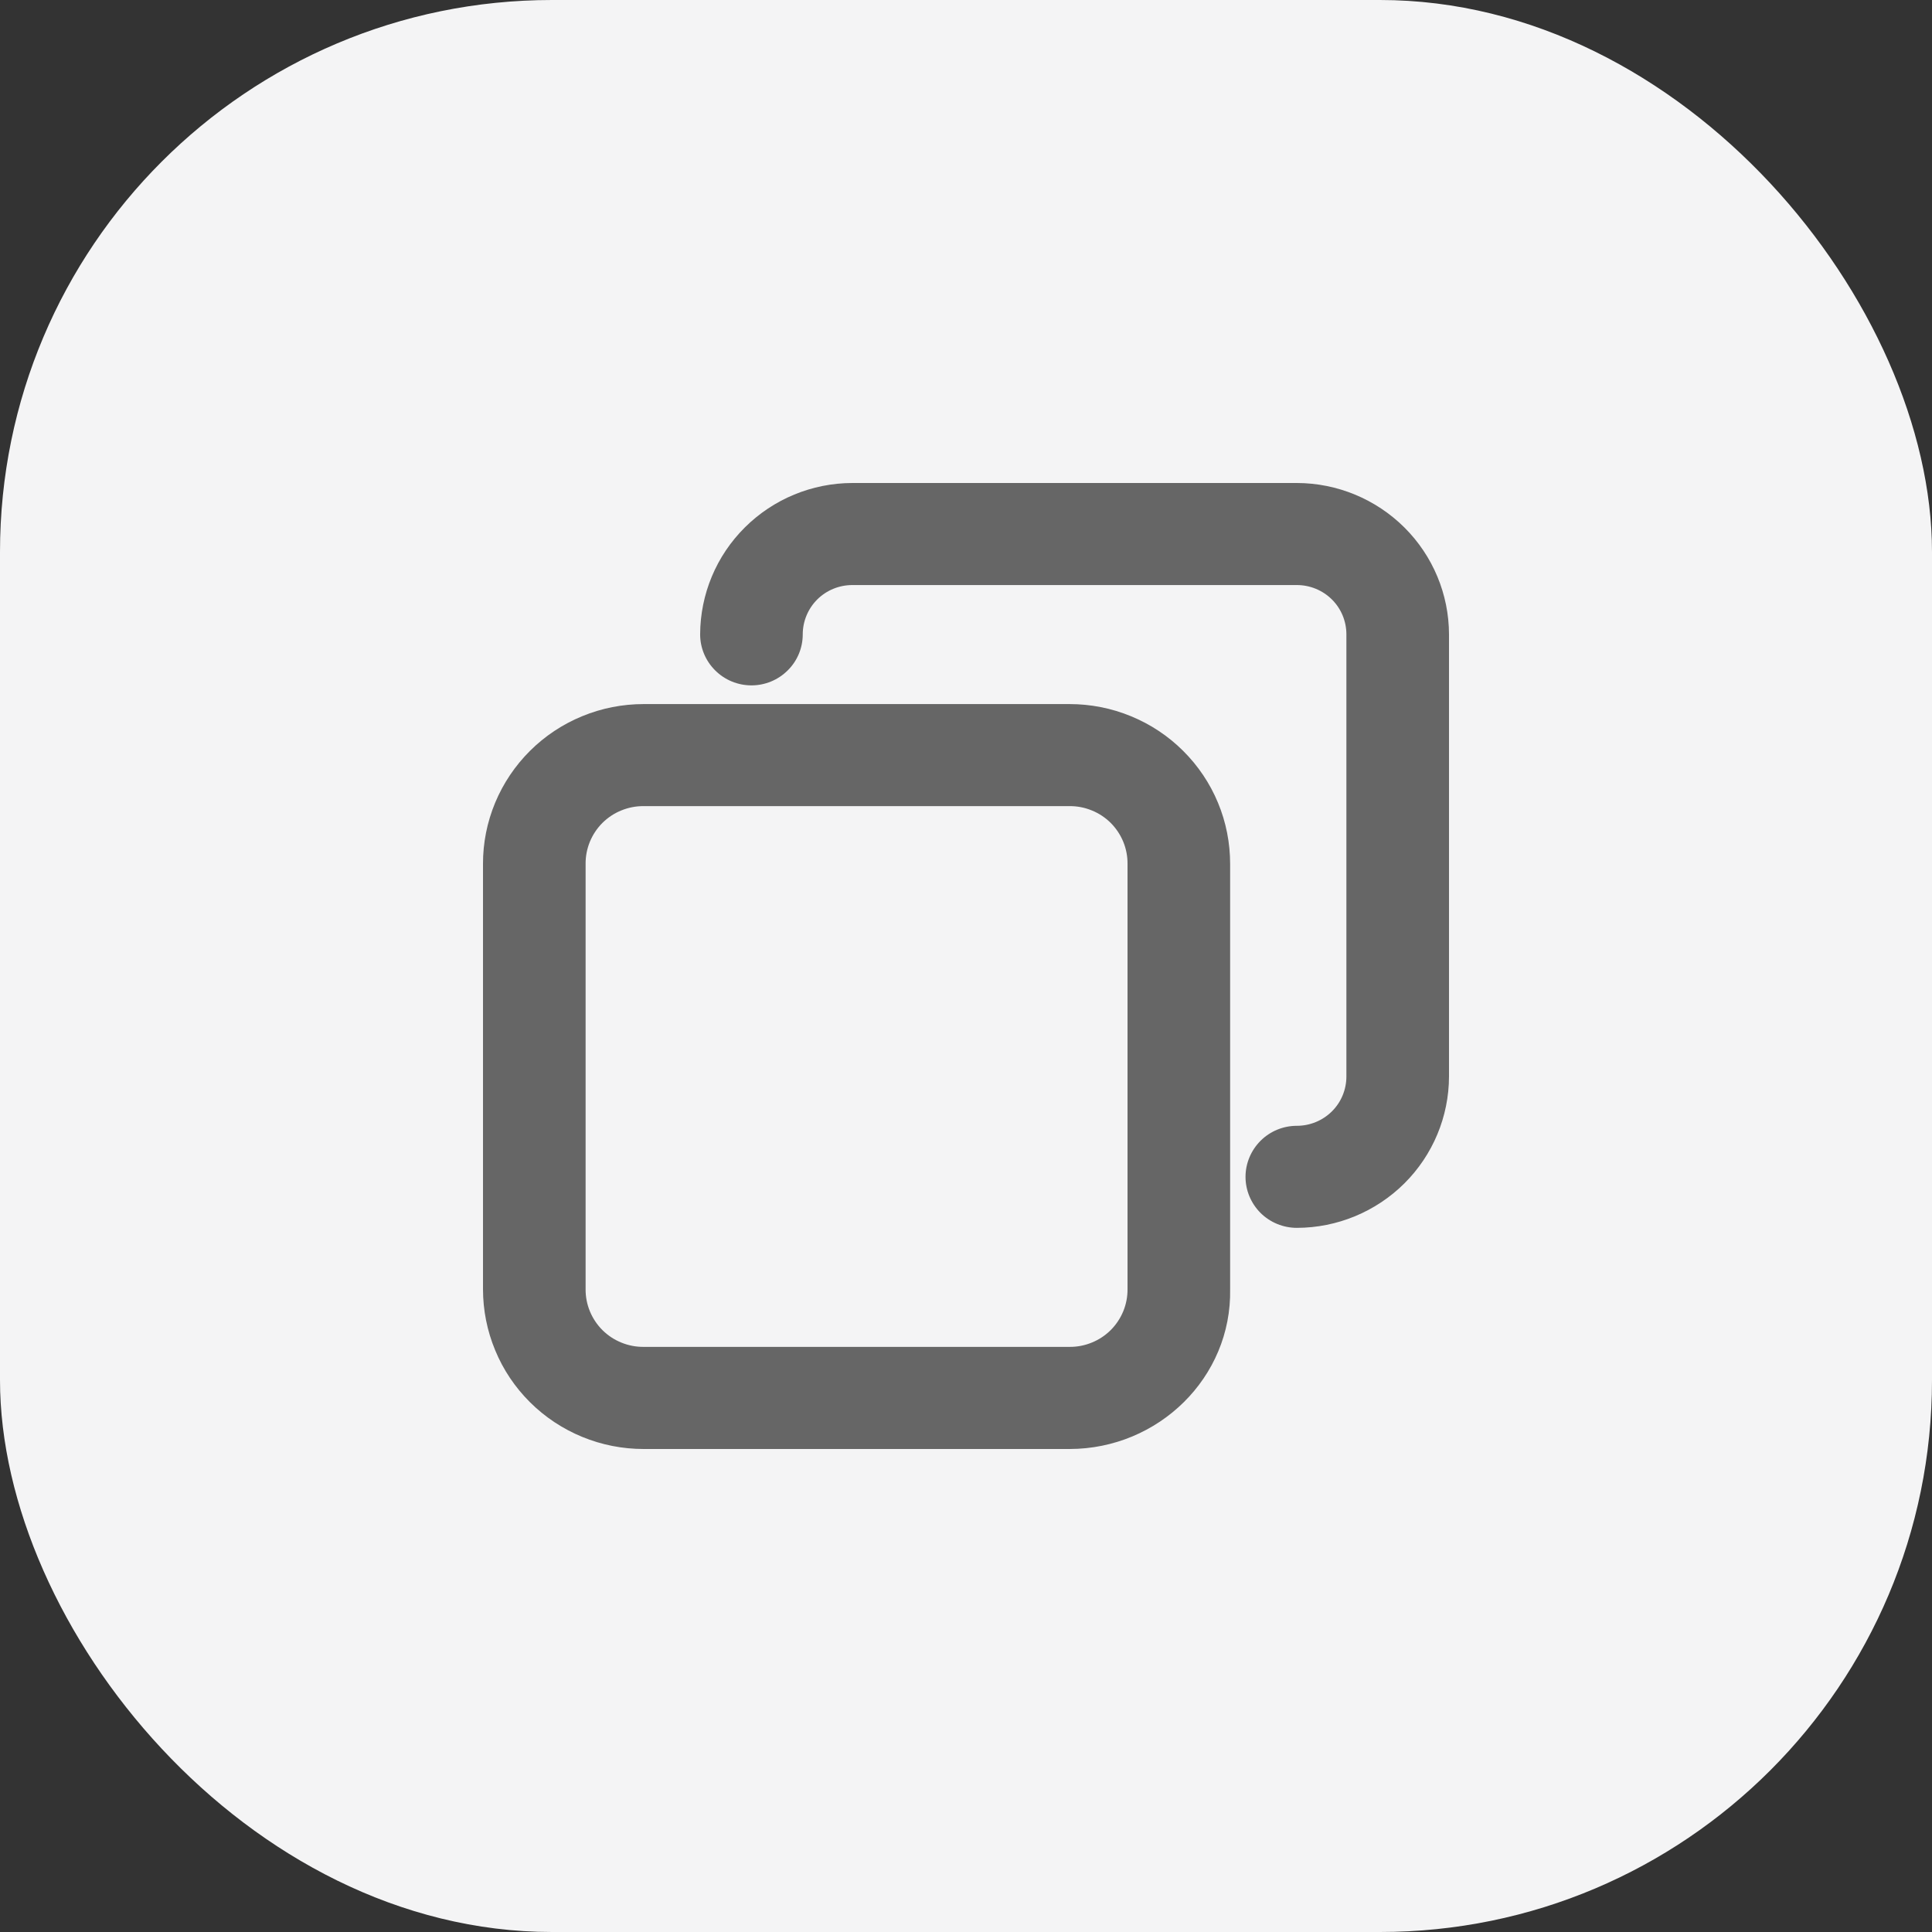 <svg width="28" height="28" viewBox="0 0 28 28" fill="none" xmlns="http://www.w3.org/2000/svg">
<rect x="0" y="0" width="28" height="28" fill="#333333" stroke="none"/>
<rect width="28" height="28" rx="8" fill="#F4F4F5"/>
<path d="M18.795 17.795C18.598 17.795 18.408 17.717 18.269 17.579C18.13 17.44 18.051 17.252 18.051 17.056C18.051 16.86 18.13 16.672 18.269 16.533C18.408 16.394 18.598 16.316 18.795 16.316C18.985 16.316 19.168 16.241 19.303 16.107C19.438 15.973 19.513 15.791 19.513 15.601V9.194C19.513 9.004 19.438 8.822 19.303 8.688C19.168 8.554 18.985 8.479 18.795 8.479H12.353C12.162 8.479 11.979 8.554 11.844 8.688C11.71 8.822 11.634 9.004 11.634 9.194C11.634 9.39 11.556 9.578 11.416 9.716C11.277 9.855 11.088 9.933 10.891 9.933C10.693 9.933 10.504 9.855 10.365 9.716C10.226 9.578 10.147 9.39 10.147 9.194C10.149 8.612 10.381 8.055 10.795 7.644C11.208 7.233 11.768 7.001 12.353 7H18.795C19.379 7.001 19.939 7.233 20.353 7.644C20.766 8.055 20.999 8.612 21 9.194V15.601C20.999 16.183 20.766 16.74 20.353 17.151C19.939 17.562 19.379 17.794 18.795 17.795Z" fill="#666666"/>
<path d="M15.499 21H9.329C9.023 21 8.72 20.941 8.437 20.824C8.155 20.708 7.898 20.538 7.681 20.322C7.465 20.107 7.293 19.852 7.177 19.57C7.06 19.289 7 18.988 7 18.683V12.522C6.999 12.217 7.059 11.916 7.176 11.634C7.293 11.353 7.465 11.097 7.681 10.882C7.897 10.667 8.154 10.496 8.437 10.38C8.72 10.263 9.023 10.204 9.329 10.204H15.499C15.805 10.204 16.108 10.263 16.391 10.38C16.674 10.496 16.93 10.666 17.147 10.882C17.363 11.097 17.535 11.352 17.652 11.634C17.769 11.915 17.828 12.216 17.828 12.521V18.682C17.853 19.964 16.788 21 15.499 21ZM9.329 11.683C9.218 11.682 9.108 11.703 9.006 11.745C8.903 11.786 8.81 11.848 8.731 11.926C8.653 12.004 8.591 12.097 8.549 12.199C8.507 12.301 8.486 12.411 8.487 12.521V18.682C8.486 18.793 8.507 18.902 8.549 19.004C8.591 19.106 8.653 19.199 8.731 19.277C8.81 19.355 8.903 19.417 9.006 19.458C9.108 19.5 9.218 19.521 9.329 19.52H15.499C15.61 19.521 15.72 19.5 15.822 19.458C15.925 19.417 16.018 19.355 16.097 19.277C16.175 19.199 16.237 19.106 16.279 19.004C16.321 18.902 16.342 18.793 16.341 18.682V12.521C16.342 12.411 16.321 12.301 16.279 12.199C16.237 12.097 16.175 12.004 16.097 11.926C16.018 11.848 15.925 11.786 15.822 11.745C15.72 11.703 15.61 11.682 15.499 11.683H9.329Z" fill="#666666"/>
</svg>
